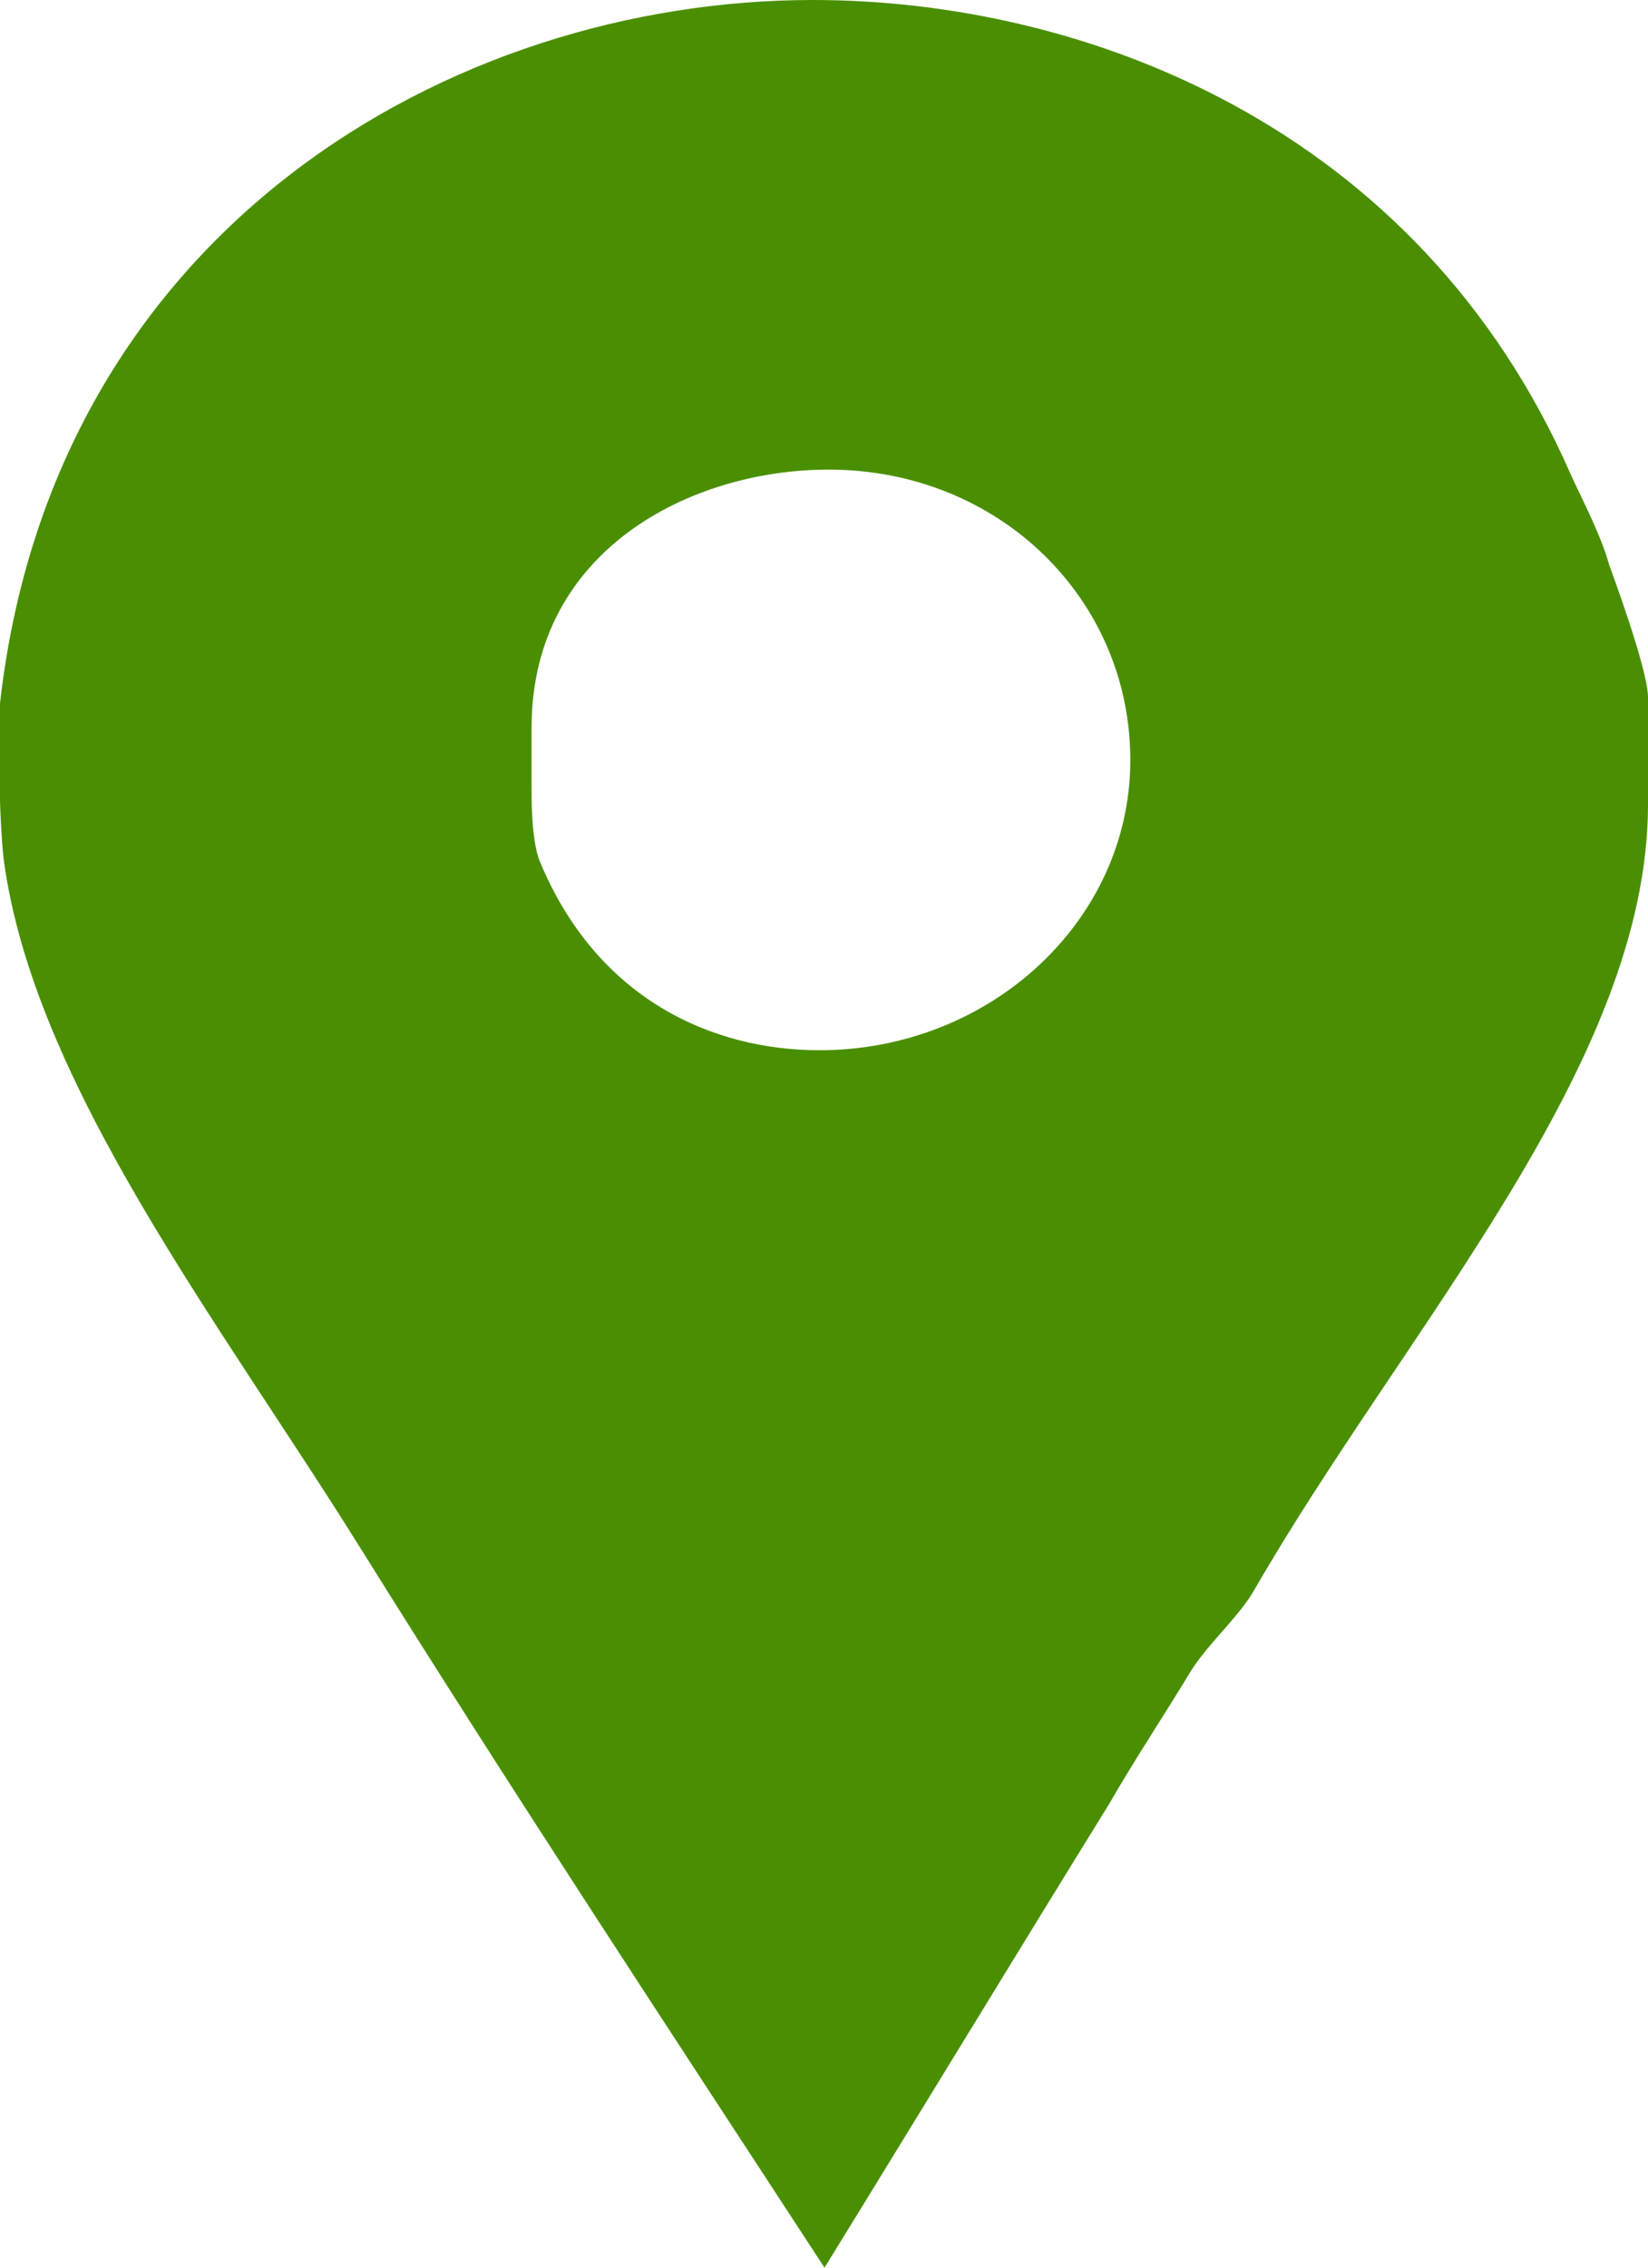 <svg width="16" height="22" viewBox="0 0 16 22" fill="none" xmlns="http://www.w3.org/2000/svg">
<path d="M15.622 5.476C15.539 5.182 15.371 4.869 15.247 4.596C13.761 1.212 10.514 0 7.892 0C4.382 0 0.516 2.229 0 6.825V7.764C0 7.803 0.014 8.155 0.035 8.331C0.324 10.521 2.148 12.848 3.511 15.038C4.977 17.385 6.498 19.693 8.005 22C8.934 20.494 9.86 18.969 10.768 17.502C11.015 17.072 11.302 16.642 11.55 16.231C11.715 15.957 12.031 15.684 12.175 15.429C13.641 12.887 16 10.325 16 7.803V6.766C16 6.493 15.642 5.535 15.622 5.476ZM7.956 10.189C6.924 10.189 5.795 9.7 5.238 8.35C5.155 8.136 5.161 7.705 5.161 7.666V7.059C5.161 5.339 6.704 4.556 8.045 4.556C9.697 4.556 10.974 5.808 10.974 7.373C10.974 8.937 9.608 10.189 7.956 10.189Z" fill="#4A8F01"/>
</svg>
